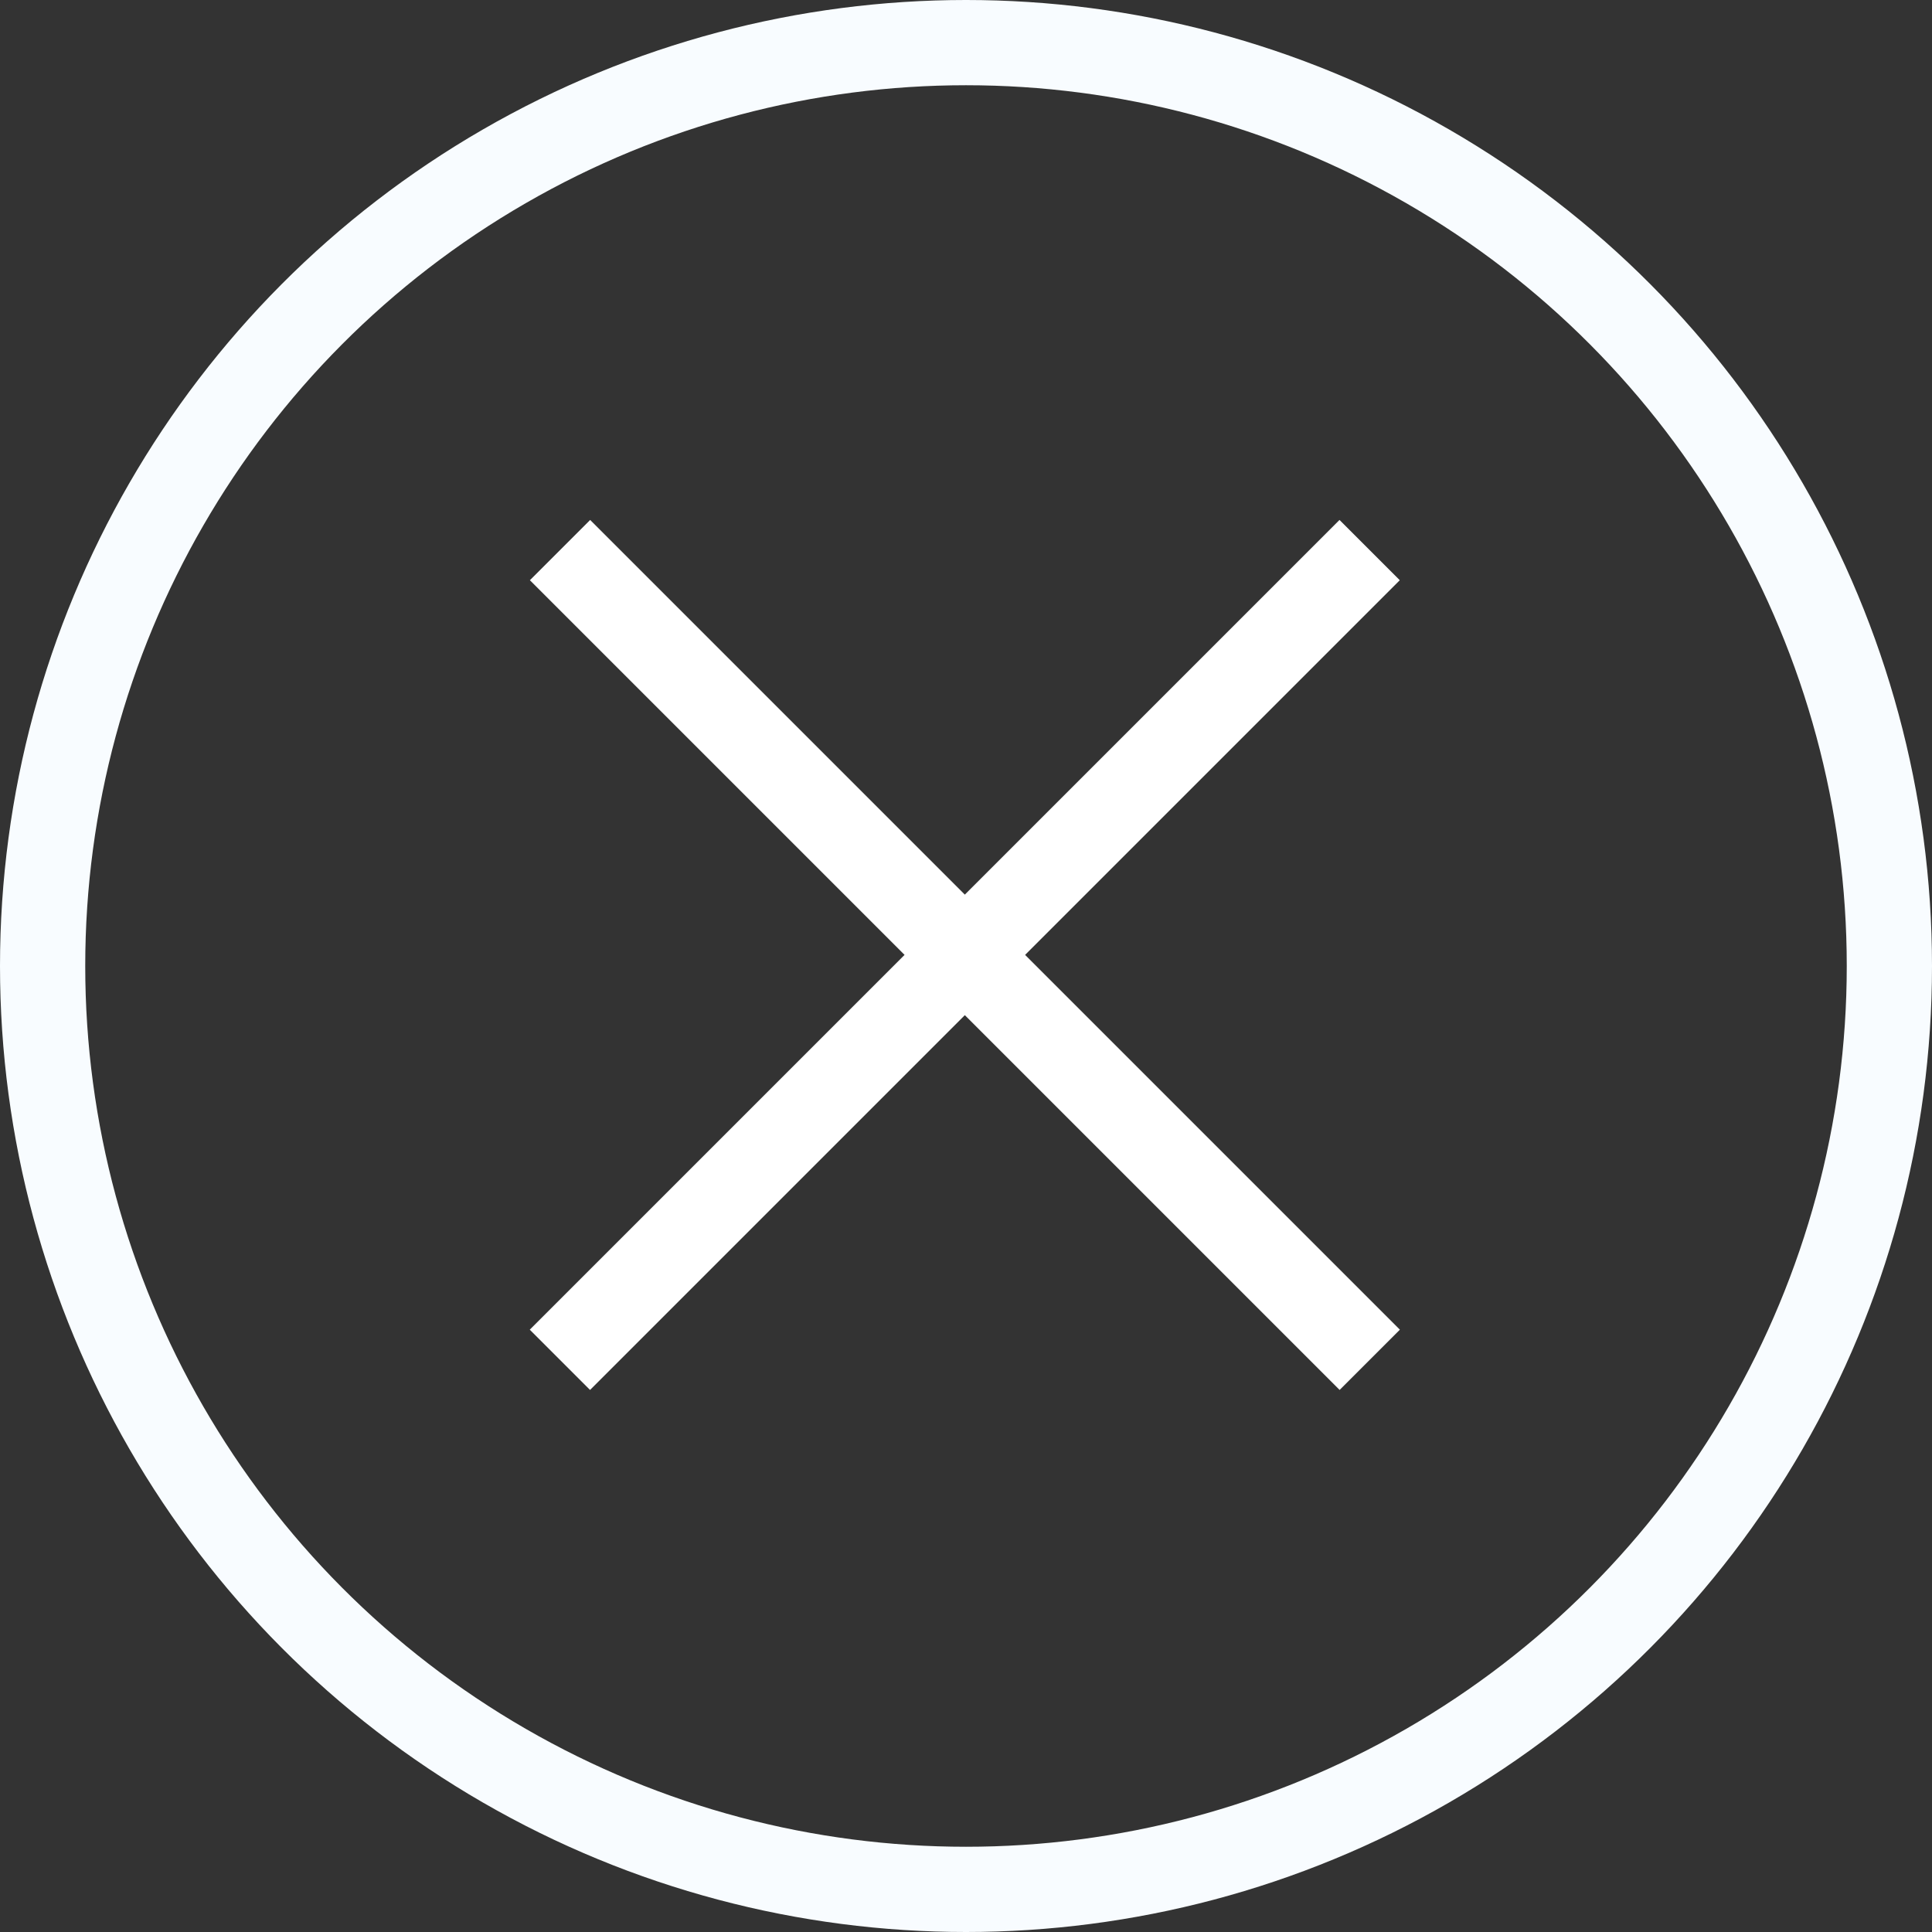 <svg xmlns="http://www.w3.org/2000/svg" viewBox="0 0 68 68">
  <rect x="0" y="0" width="68" height="68" fill="#333333" stroke="none"/>
  <defs>
    <style>
      .cls-1, .cls-2, .cls-4 {
        fill: none;
      }

      .cls-1 {
        stroke: #f8fcff;
      }

      .cls-1, .cls-2 {
        stroke-width: 3px;
      }

      .cls-2 {
        stroke: #fff;
      }

      .cls-3 {
        stroke: none;
      }
    </style>
  </defs>
  <g id="Group_20" data-name="Group 20" transform="translate(-166 -506)">
    <g id="Ellipse_20" data-name="Ellipse 20" class="cls-1" transform="translate(166 506)">
      <circle class="cls-3" cx="34" cy="34" r="34"/>
      <circle class="cls-4" cx="34" cy="34" r="32.5"/>
    </g>
    <g id="X" transform="translate(0 -2)">
      <path id="Path_54" data-name="Path 54" class="cls-2" d="M2175.711,527.361l28.5,28.5" transform="translate(-1990)"/>
      <path id="Path_55" data-name="Path 55" class="cls-2" d="M2175.711,527.361l28.5,28.5" transform="translate(741.568 -1648.35) rotate(90)"/>
    </g>
  </g>
</svg>
